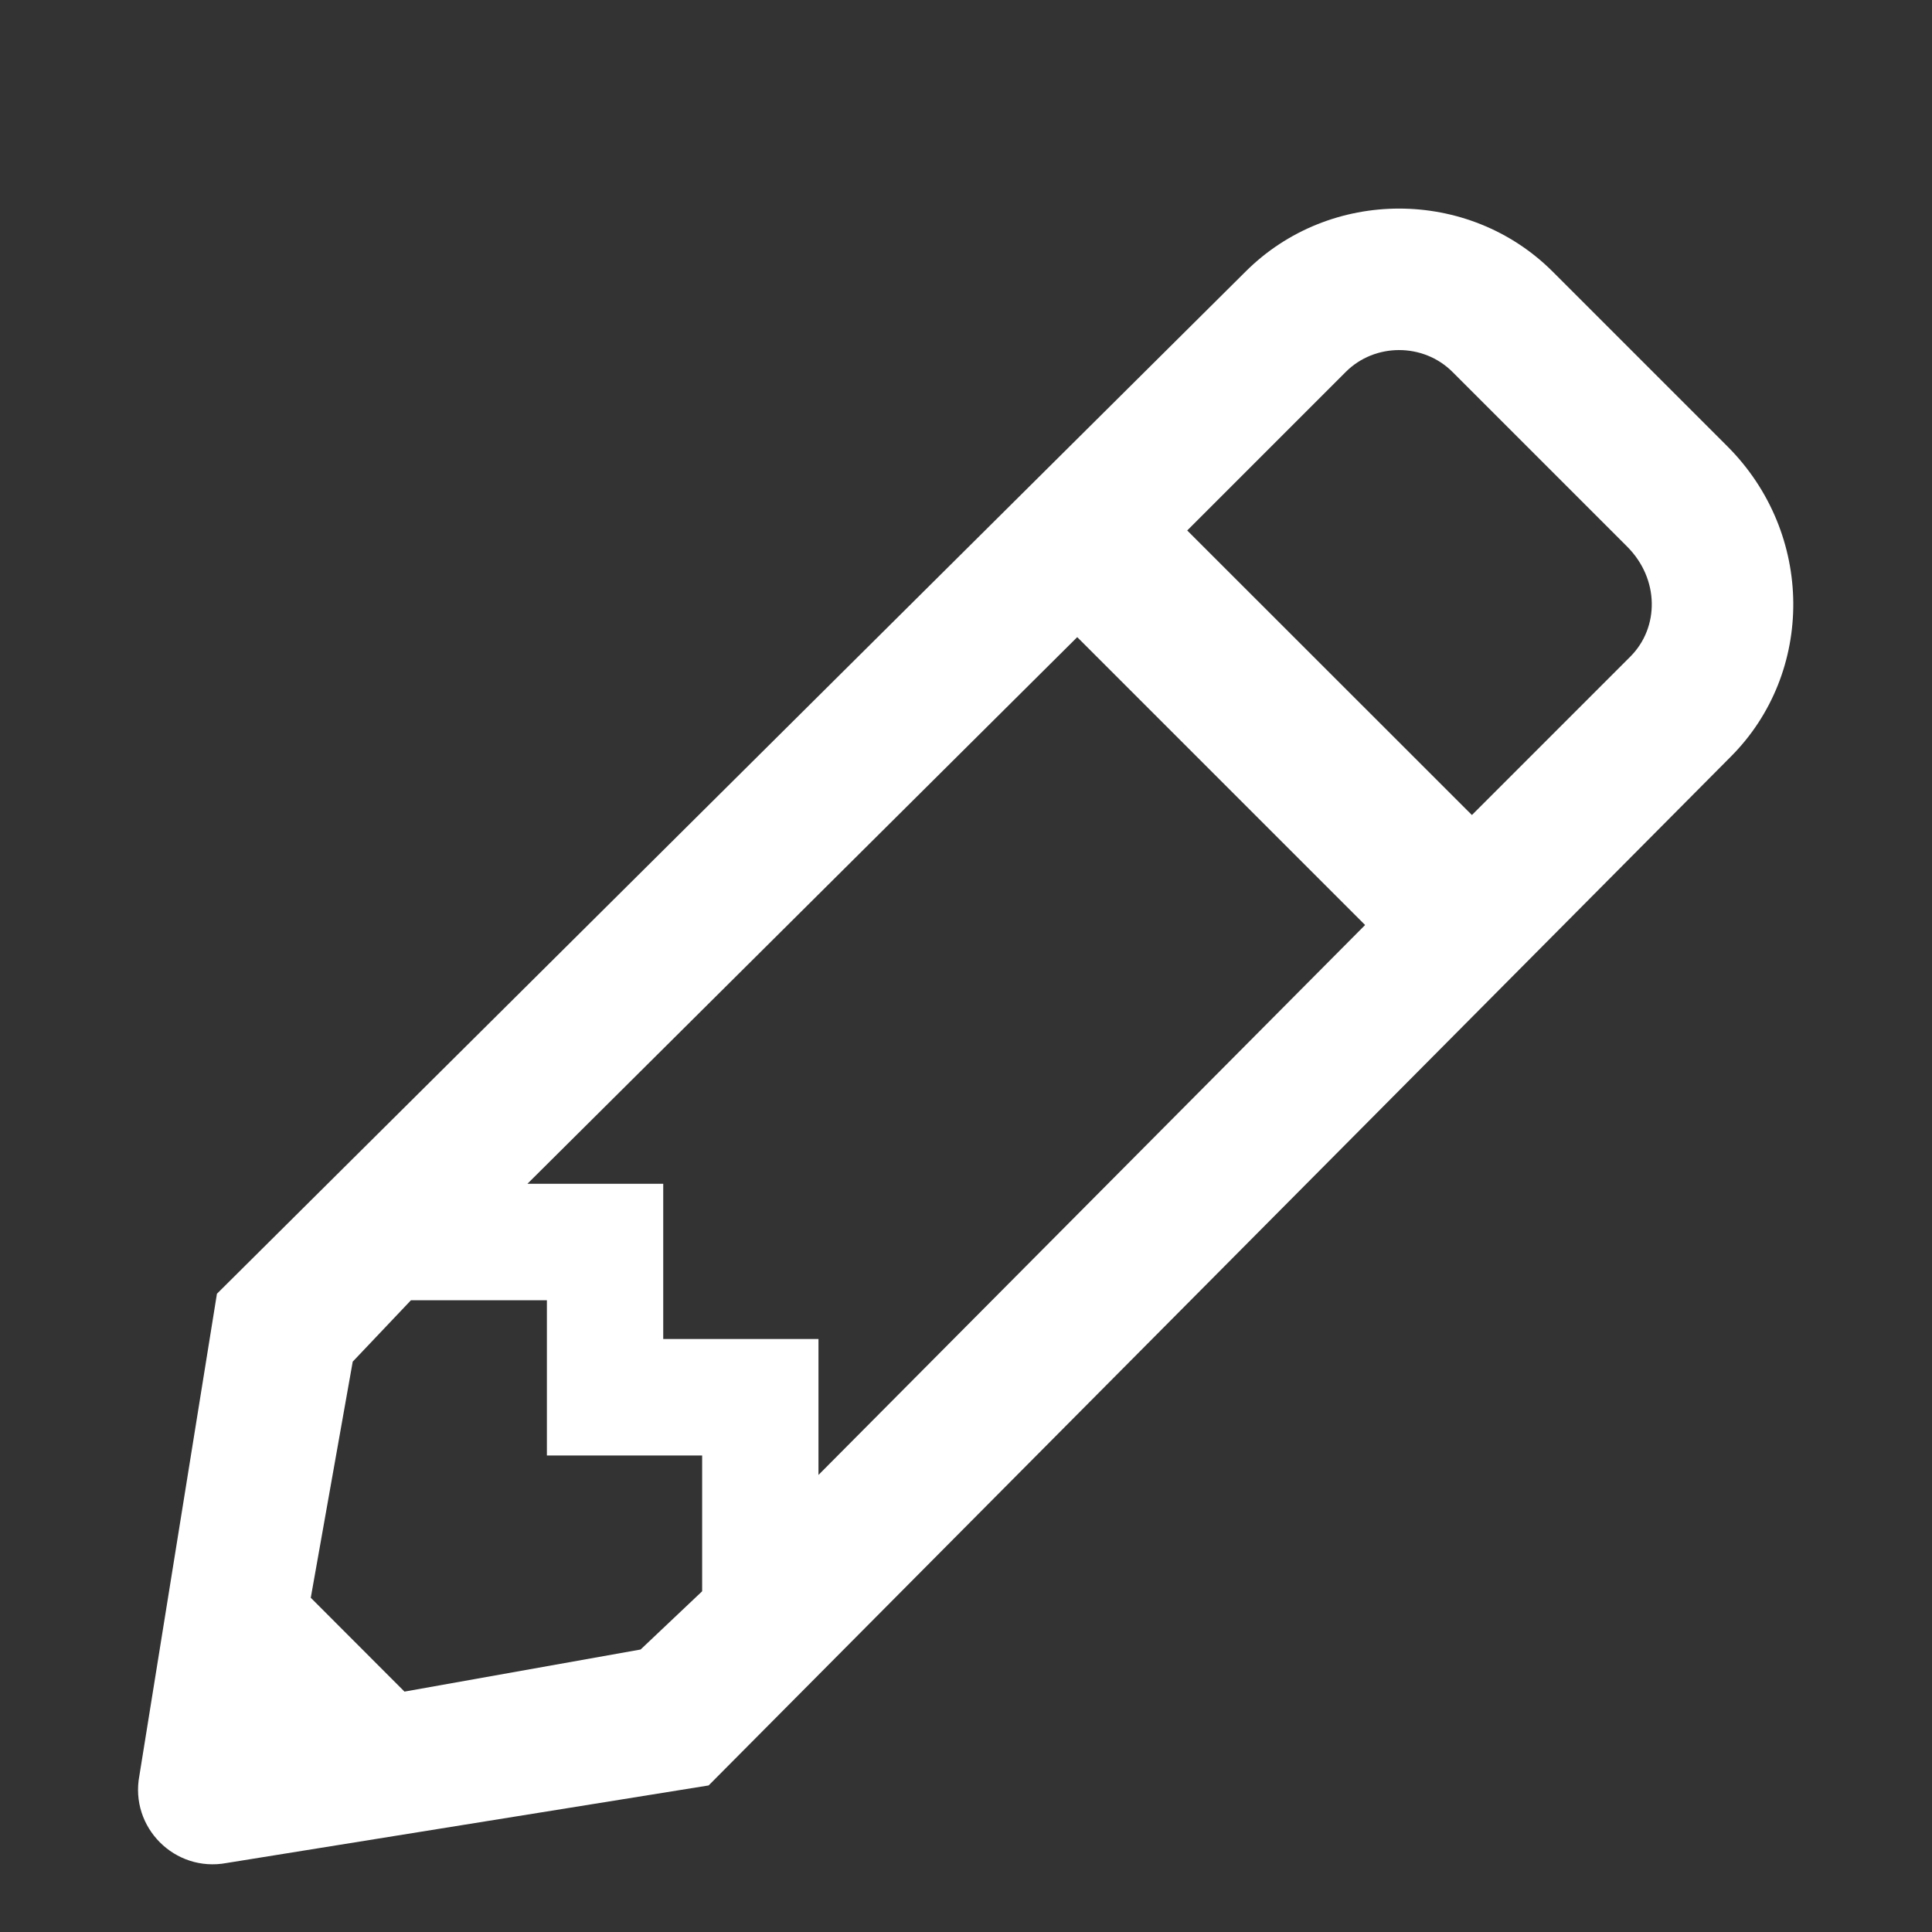 <svg width="14" height="14" viewBox="0 0 14 14" fill="none" xmlns="http://www.w3.org/2000/svg">
<rect x="0" y="0" width="14" height="14" fill="#333333" stroke="none"/>
<path d="M12.517 3.234L11.252 1.969C10.642 1.359 9.635 1.359 9.025 1.969L1.572 9.375L1.01 12.867C0.939 13.242 1.267 13.57 1.642 13.5L5.135 12.938L12.541 5.484C13.15 4.875 13.15 3.867 12.517 3.234ZM3.822 8.578L7.806 4.617L9.892 6.703L5.931 10.688V9.703H4.806V8.578H3.822ZM2.931 12.258L2.252 11.578L2.556 9.867L2.978 9.422H3.963V10.547H5.088V11.531L4.642 11.953L2.931 12.258ZM11.814 4.758L10.666 5.906L8.603 3.844L9.752 2.695C9.963 2.484 10.314 2.484 10.525 2.695L11.791 3.961C12.025 4.195 12.025 4.547 11.814 4.758Z" fill="white"/>
</svg>
